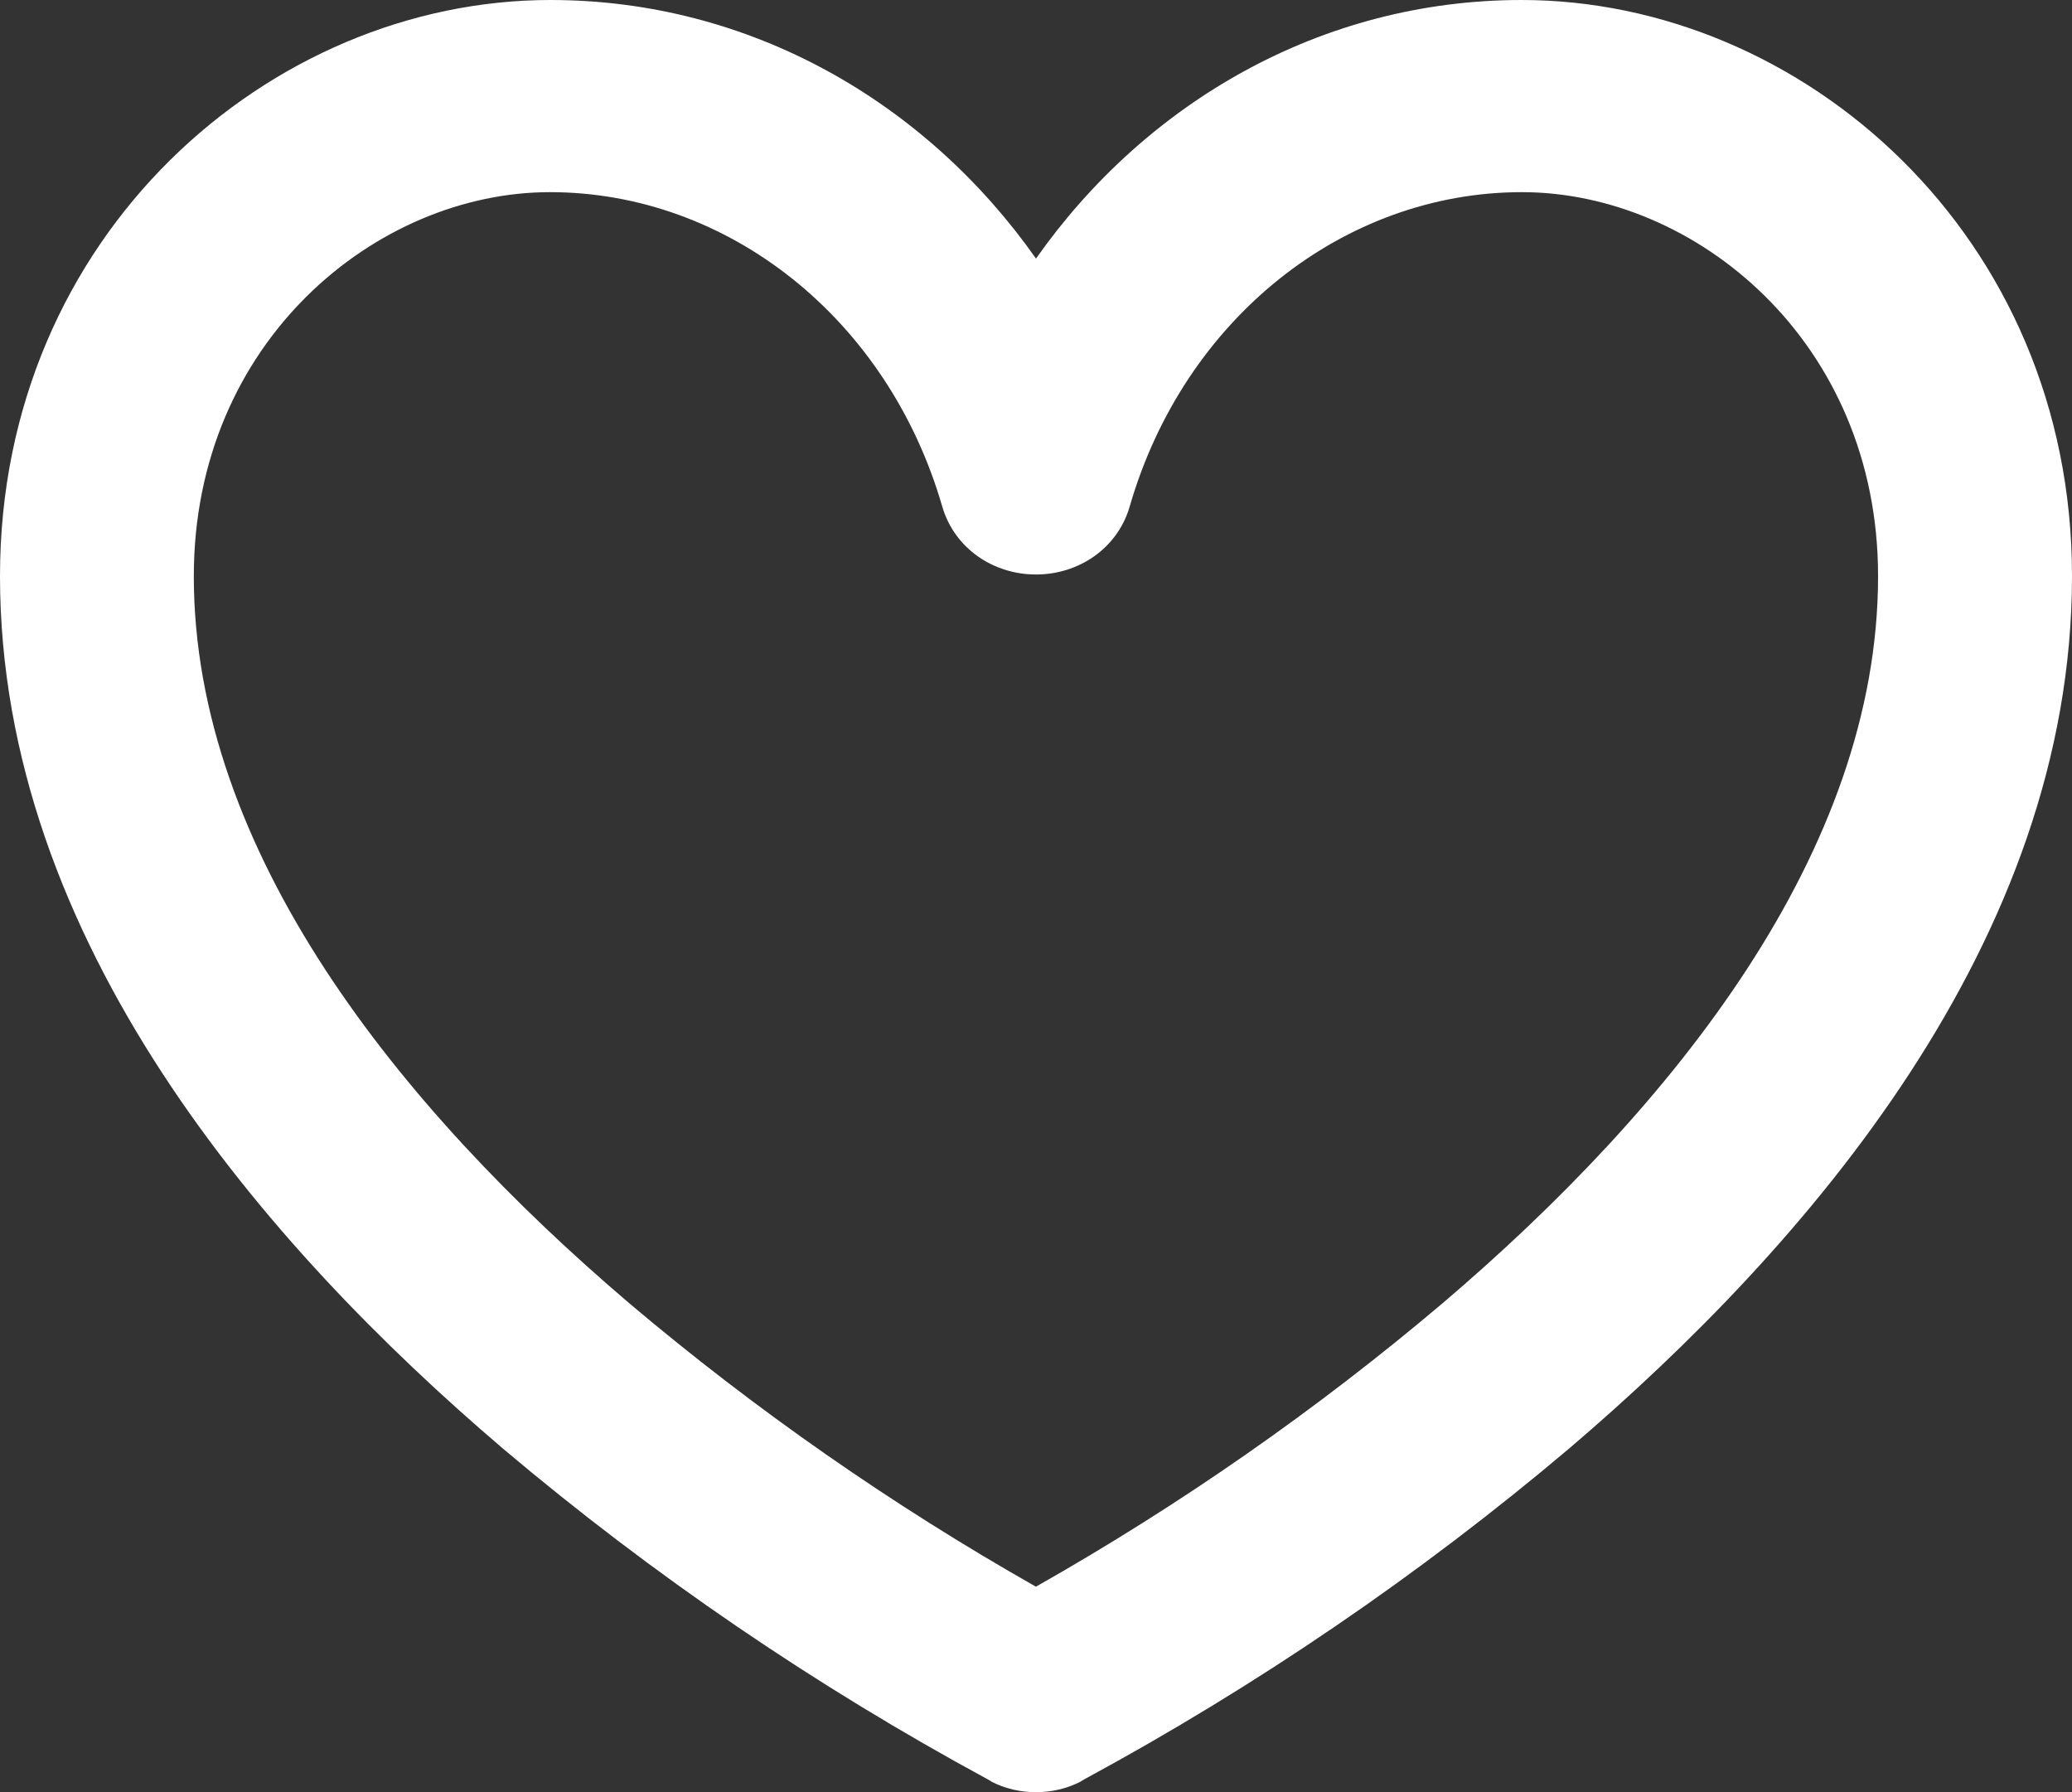 <svg width="37" height="32" viewBox="0 0 37 32" fill="none" xmlns="http://www.w3.org/2000/svg">
<rect x="0" y="0" width="37" height="32" fill="#333333" stroke="none"/>
<path d="M27.172 0C23.595 0 20.459 1.833 18.5 4.617C16.541 1.833 13.405 0 9.828 0C4.824 0 0 4.196 0 10.285C0 16.799 4.73 22.242 8.985 25.869C11.658 28.126 14.559 30.105 17.643 31.774L17.686 31.8L17.698 31.805L17.697 31.809C17.948 31.939 18.224 32.002 18.5 32C18.776 32.002 19.052 31.938 19.303 31.809L19.302 31.805L19.314 31.8L19.357 31.774C22.441 30.105 25.343 28.126 28.015 25.869C32.27 22.242 37 16.799 37 10.285C37 4.196 32.176 0 27.172 0ZM25.755 23.275C23.503 25.18 21.076 26.871 18.505 28.328L18.498 28.325L18.492 28.328C15.922 26.87 13.495 25.178 11.242 23.275C7.115 19.76 3.461 15.202 3.461 10.288C3.461 6.092 6.731 3.431 9.82 3.431C12.996 3.431 15.854 5.685 16.826 9.045C17.046 9.799 17.745 10.259 18.5 10.258C19.255 10.259 19.954 9.798 20.173 9.045C21.144 5.685 24.002 3.431 27.178 3.431C30.267 3.431 33.537 6.092 33.537 10.288C33.537 15.202 29.884 19.76 25.755 23.275Z" fill="white"/>
</svg>
